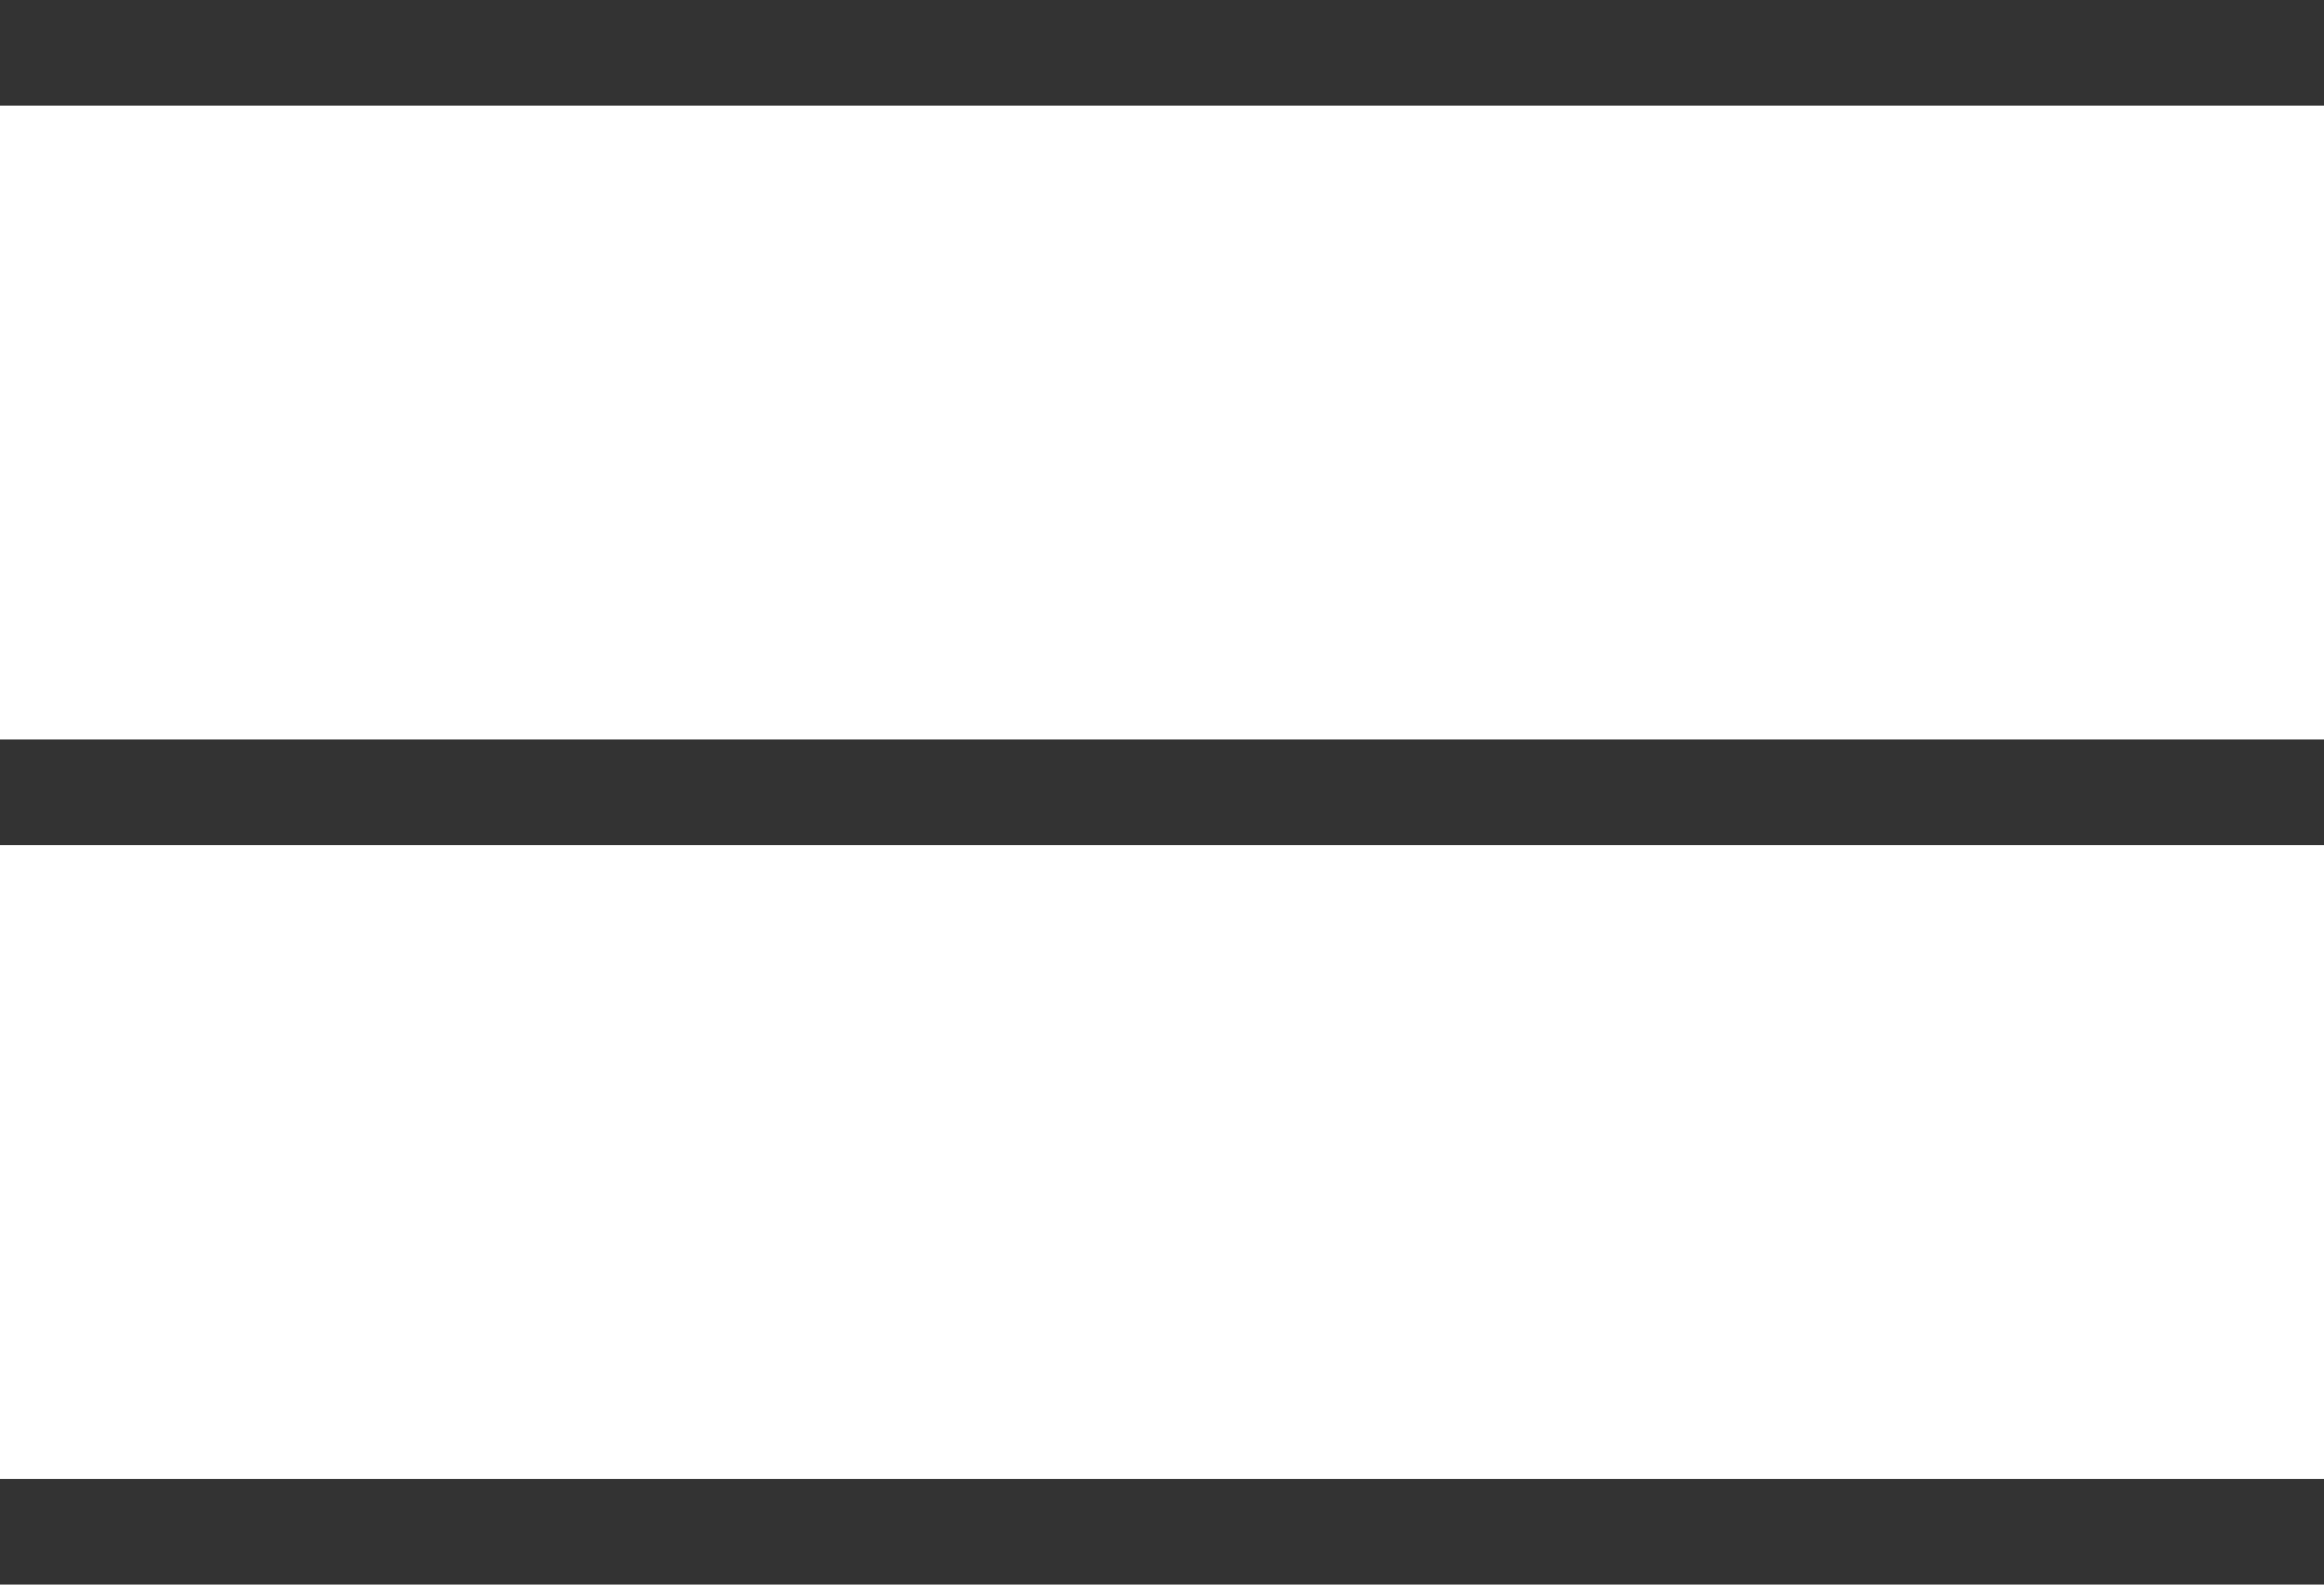 <svg width="22" height="15" viewBox="0 0 22 15" fill="none" xmlns="http://www.w3.org/2000/svg">
<rect width="22" height="1" fill="#333333"/>
<rect y="7" width="22" height="1" fill="#333333"/>
<rect y="14" width="22" height="1" fill="#333333"/>
</svg>
